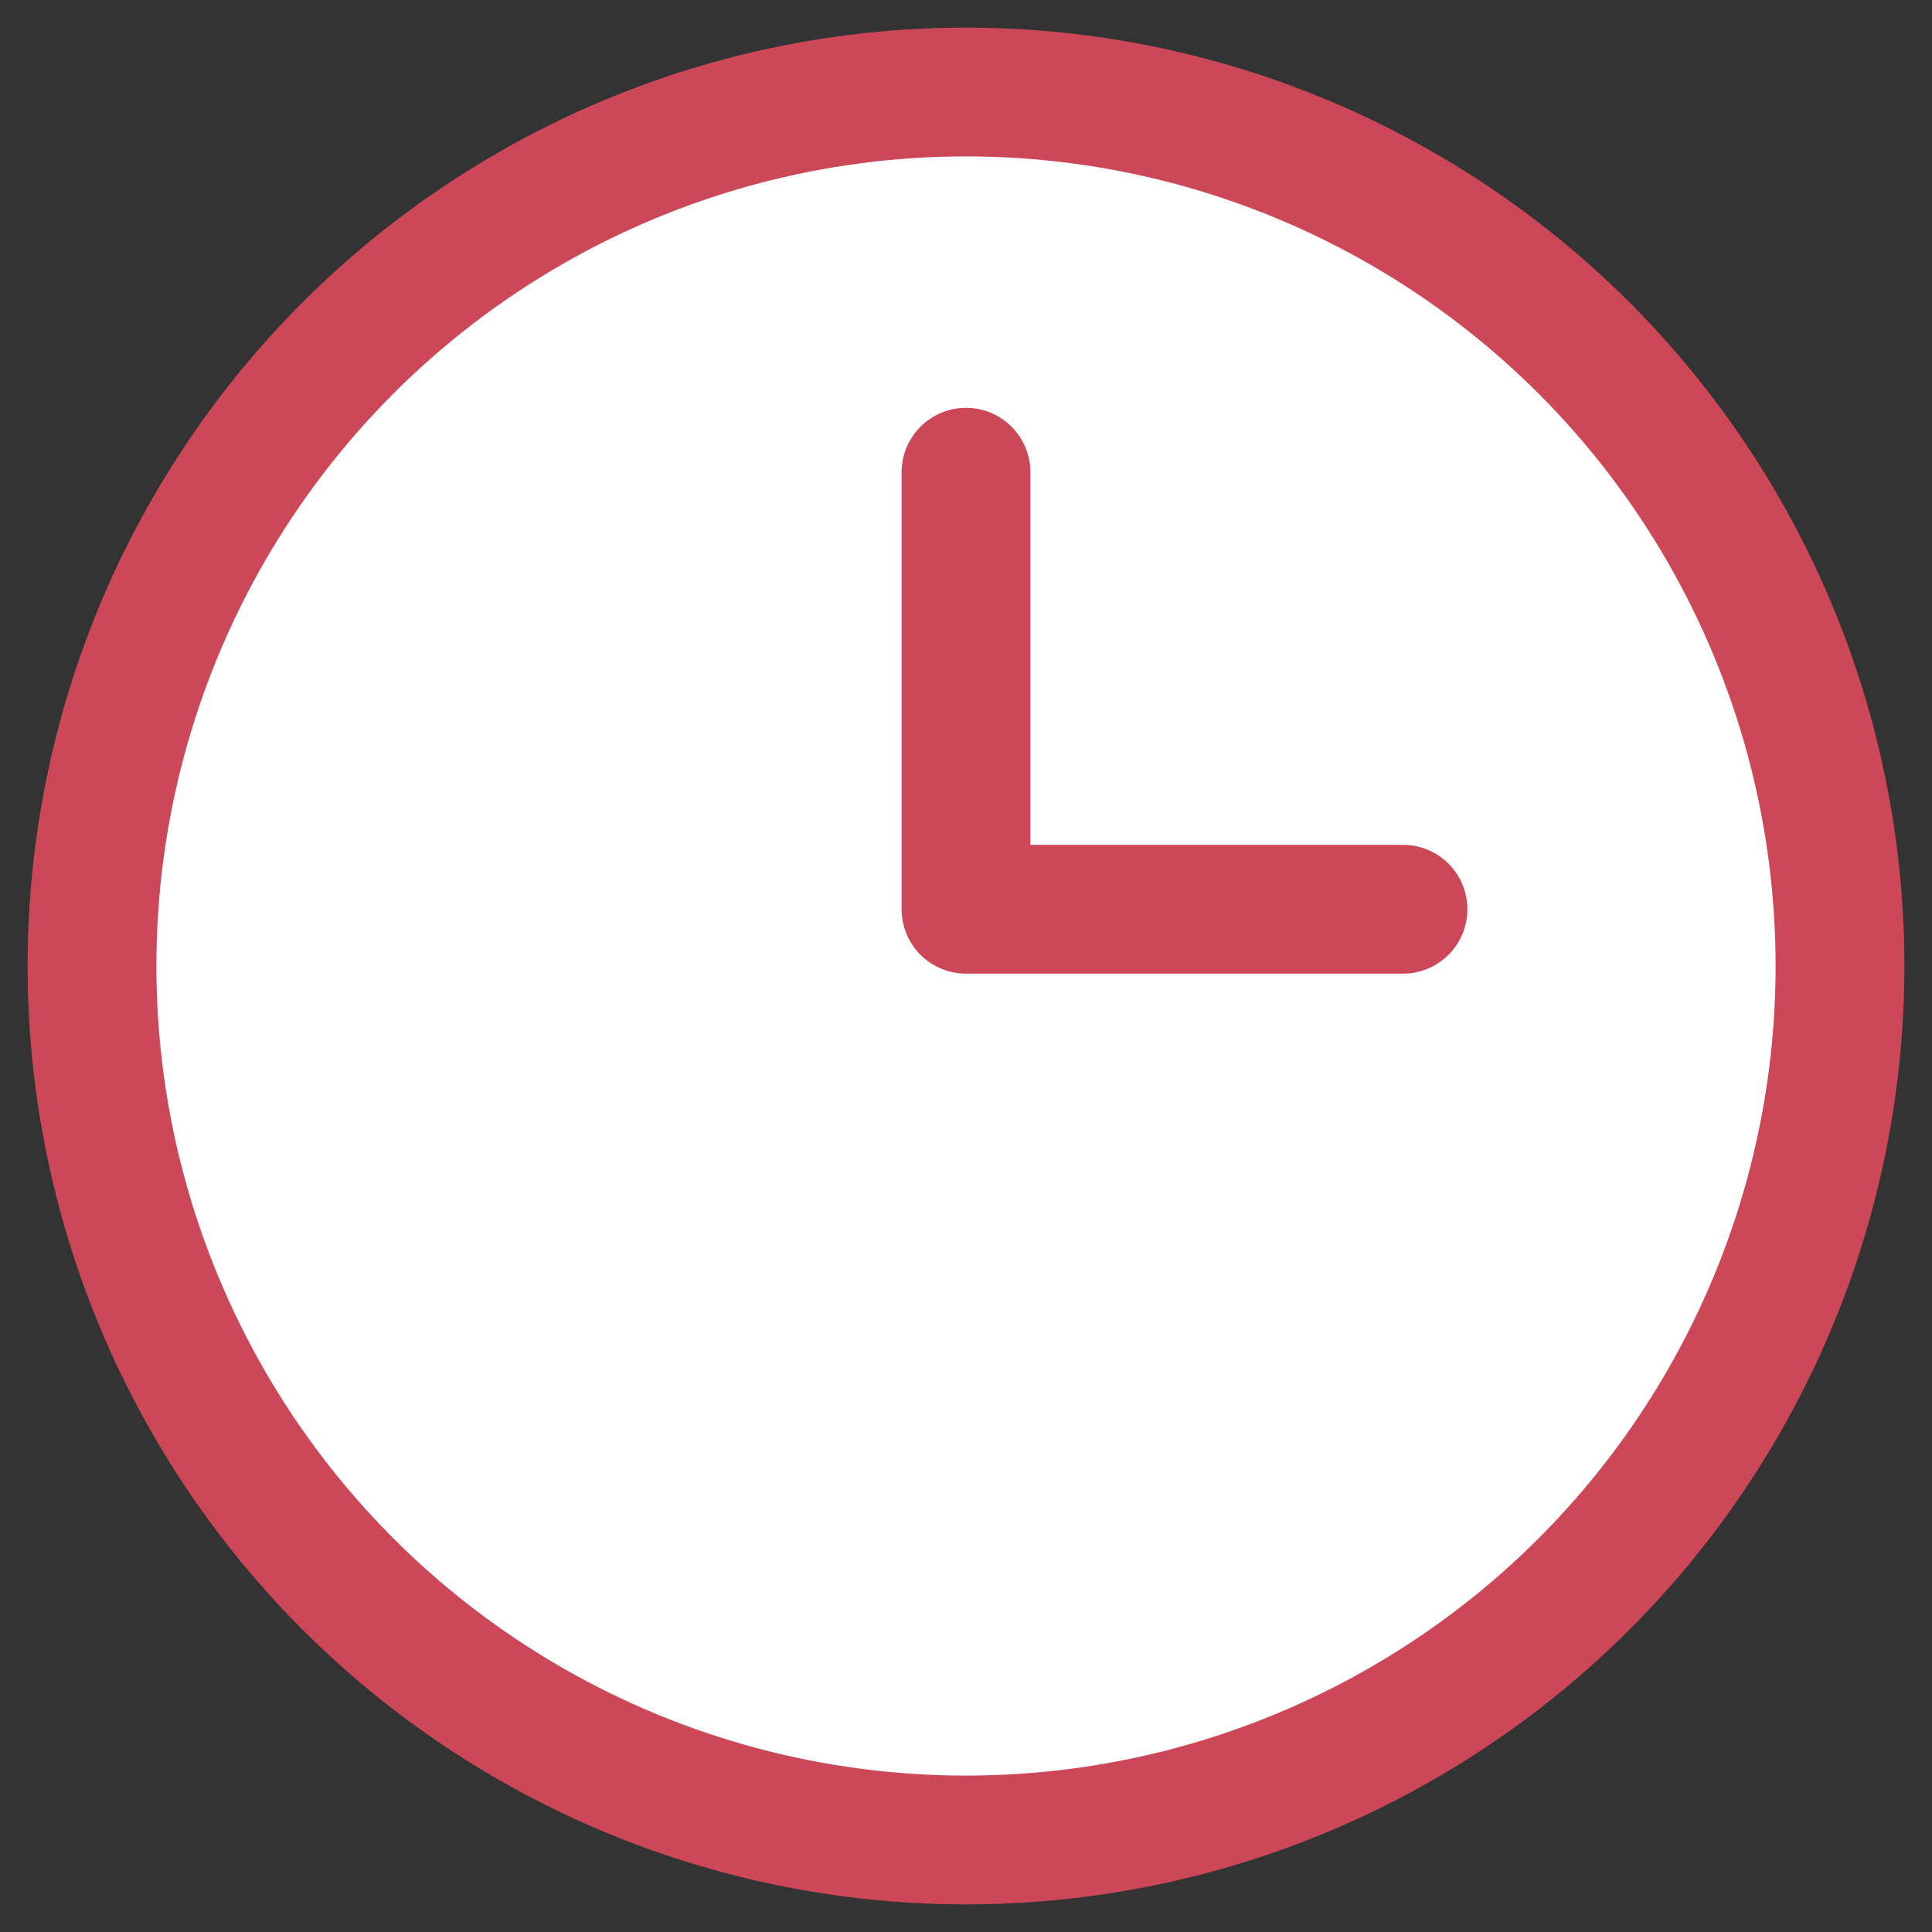 <svg xmlns='http://www.w3.org/2000/svg' width='21' height='21' viewBox='0 0 21 21'>
  <rect x="0" y="0" width="21" height="21" fill="#333333" stroke="none"/>
  <g fill='none' fill-rule='evenodd'>
    <g stroke='#CC4757' stroke-width='1.4'>
      <g transform='translate(-684, -352) translate(685, 353)'>
        <circle cx='9.5' cy='9.5' r='9.5' fill='#FFF' />
        <path stroke-linecap='round' stroke-linejoin='round' d='M9.5 4.133L9.5 8.883 14.25 8.883' />
      </g>
    </g>
  </g>
</svg>
